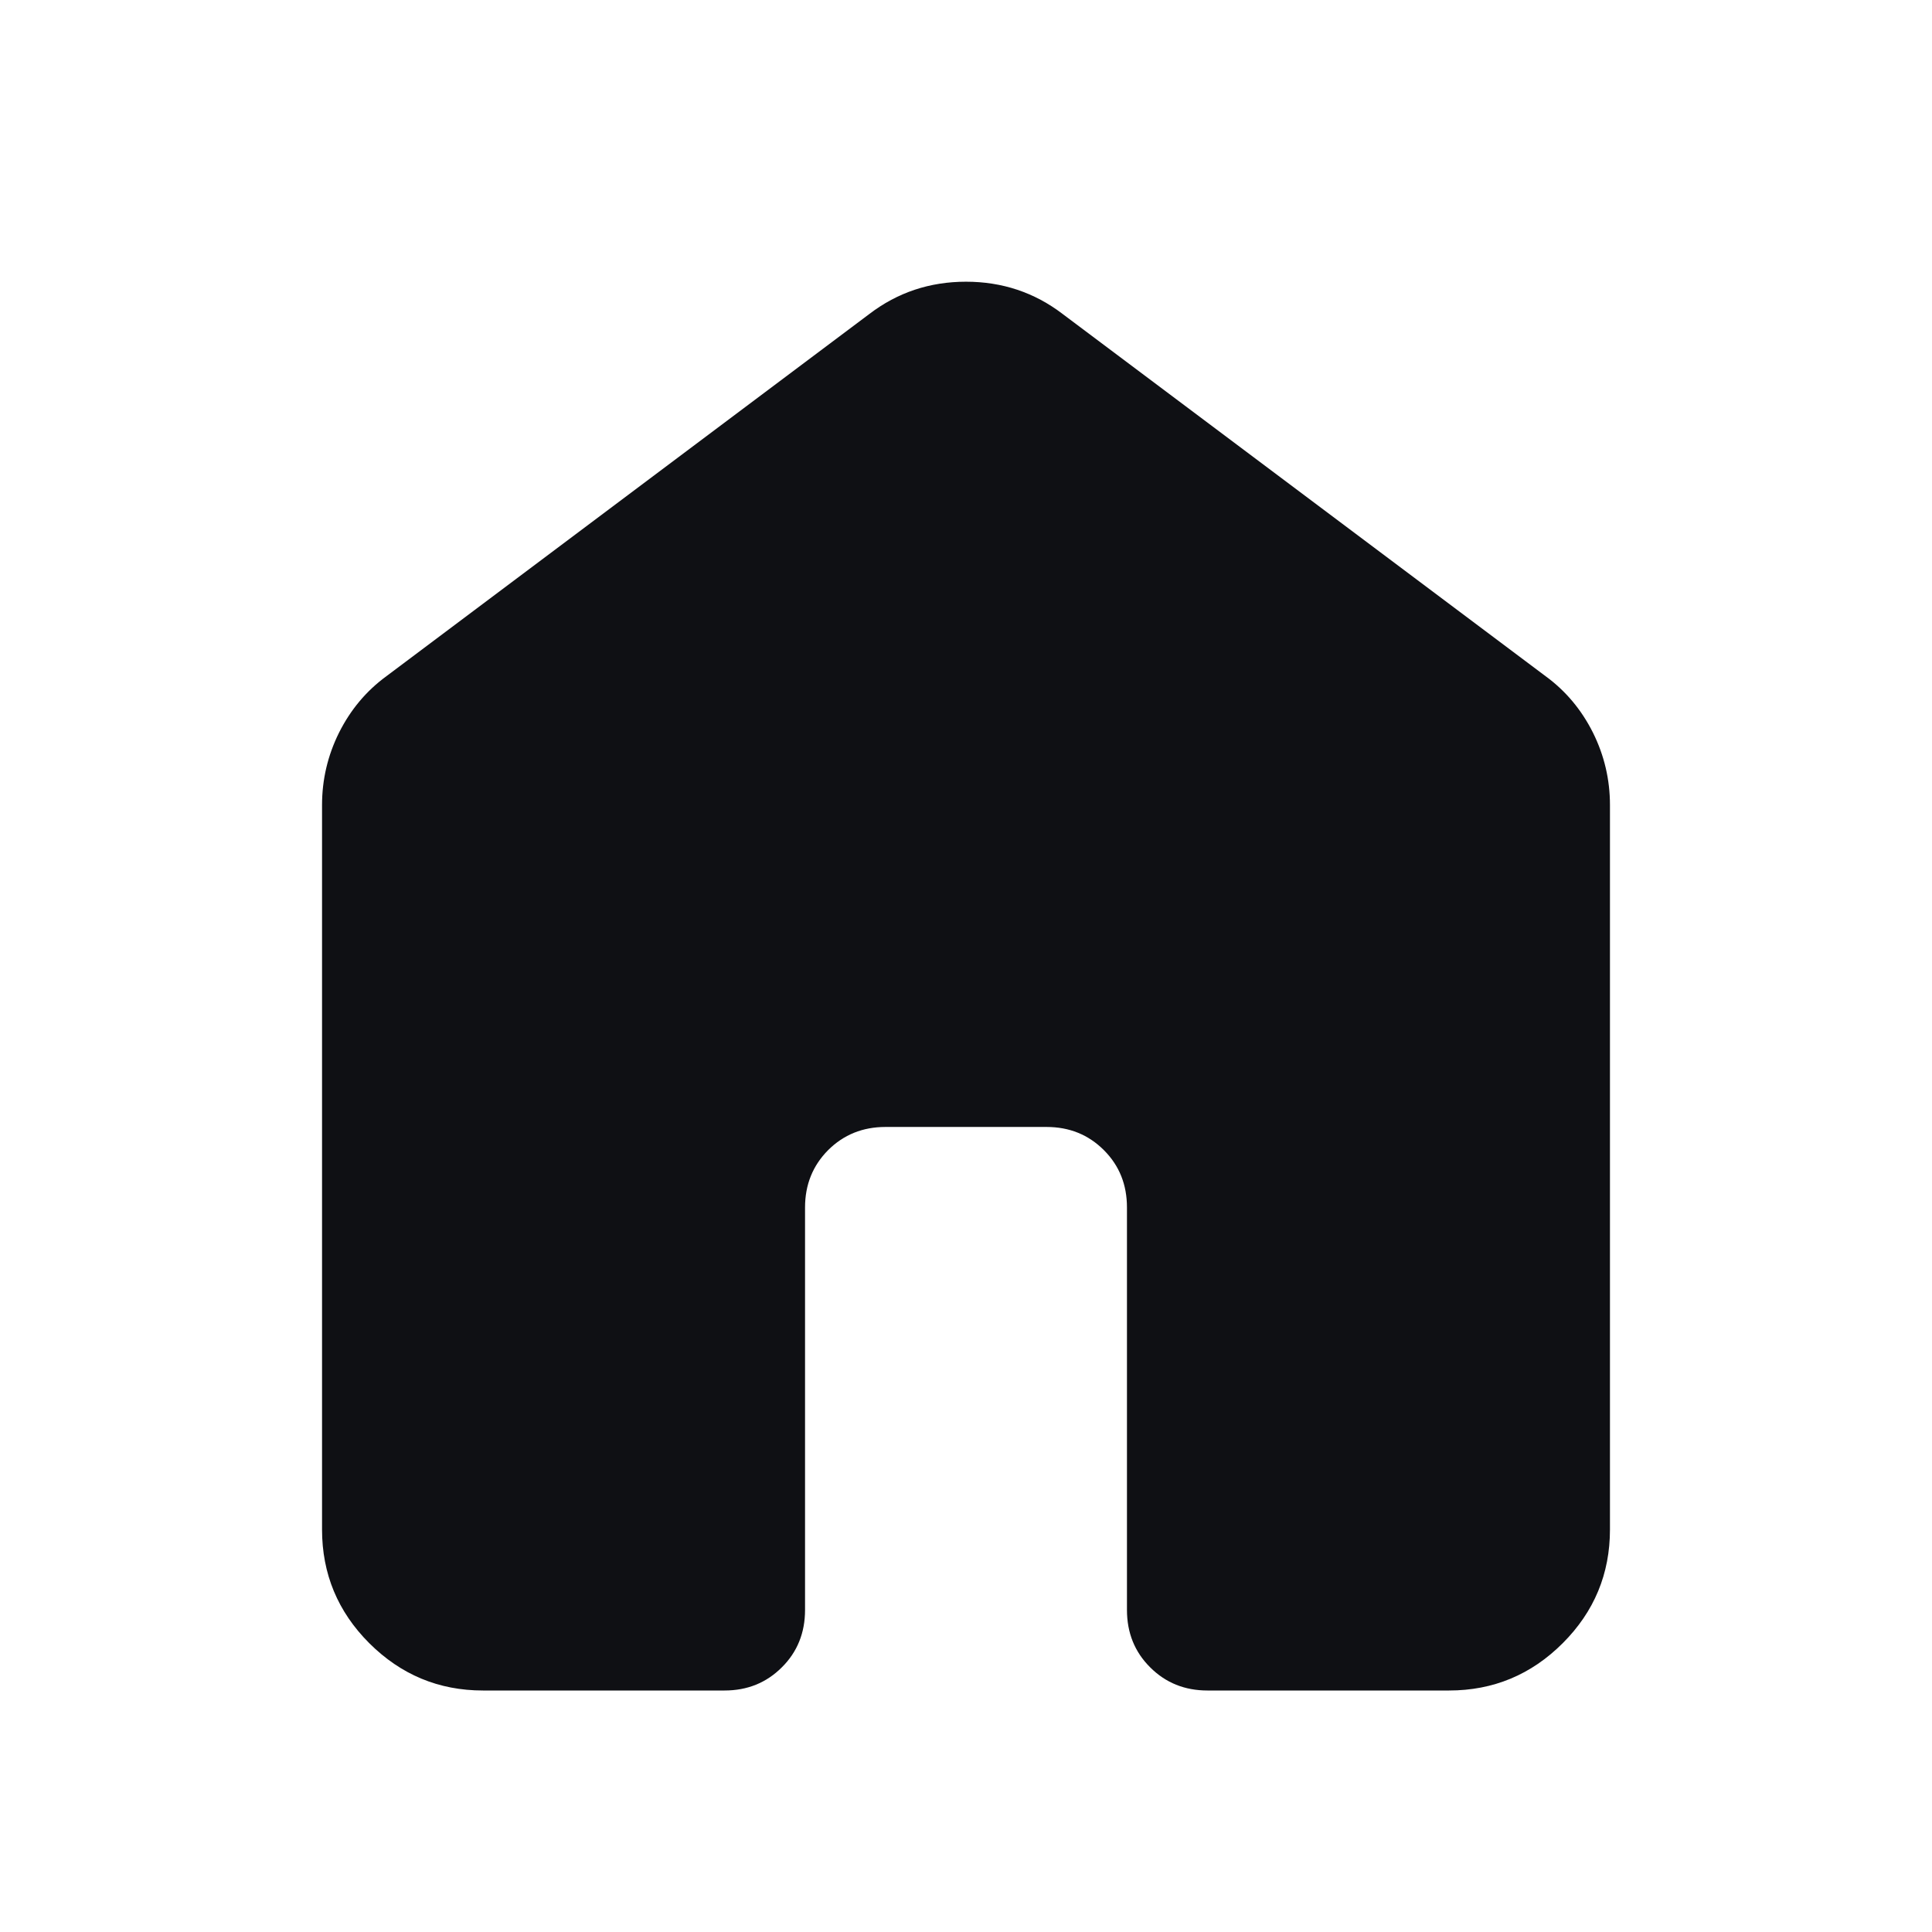<svg width="16" height="16" viewBox="0 0 16 16" fill="none" xmlns="http://www.w3.org/2000/svg">
<mask id="mask0_0_65" style="mask-type:alpha" maskUnits="userSpaceOnUse" x="0" y="0" width="24" height="24">
<rect width="24" height="24" fill="#D9D9D9"/>
</mask>
<g mask="url(#mask0_0_65)">
<path d="M2.667 12.667V6.667C2.667 6.456 2.714 6.256 2.808 6.067C2.903 5.878 3.033 5.722 3.2 5.6L7.2 2.6C7.433 2.422 7.7 2.333 8 2.333C8.3 2.333 8.567 2.422 8.8 2.6L12.8 5.6C12.967 5.722 13.097 5.878 13.192 6.067C13.286 6.256 13.333 6.456 13.333 6.667V12.667C13.333 13.033 13.203 13.347 12.942 13.608C12.681 13.869 12.367 14 12 14H10C9.811 14 9.653 13.936 9.525 13.808C9.397 13.681 9.333 13.522 9.333 13.333V10C9.333 9.811 9.27 9.653 9.142 9.525C9.014 9.397 8.856 9.333 8.667 9.333H7.333C7.145 9.333 6.986 9.397 6.858 9.525C6.731 9.653 6.667 9.811 6.667 10V13.333C6.667 13.522 6.603 13.681 6.475 13.808C6.347 13.936 6.189 14 6 14H4C3.633 14 3.32 13.869 3.058 13.608C2.797 13.347 2.667 13.033 2.667 12.667Z" fill="#0F1014"/>
</g>
</svg>
